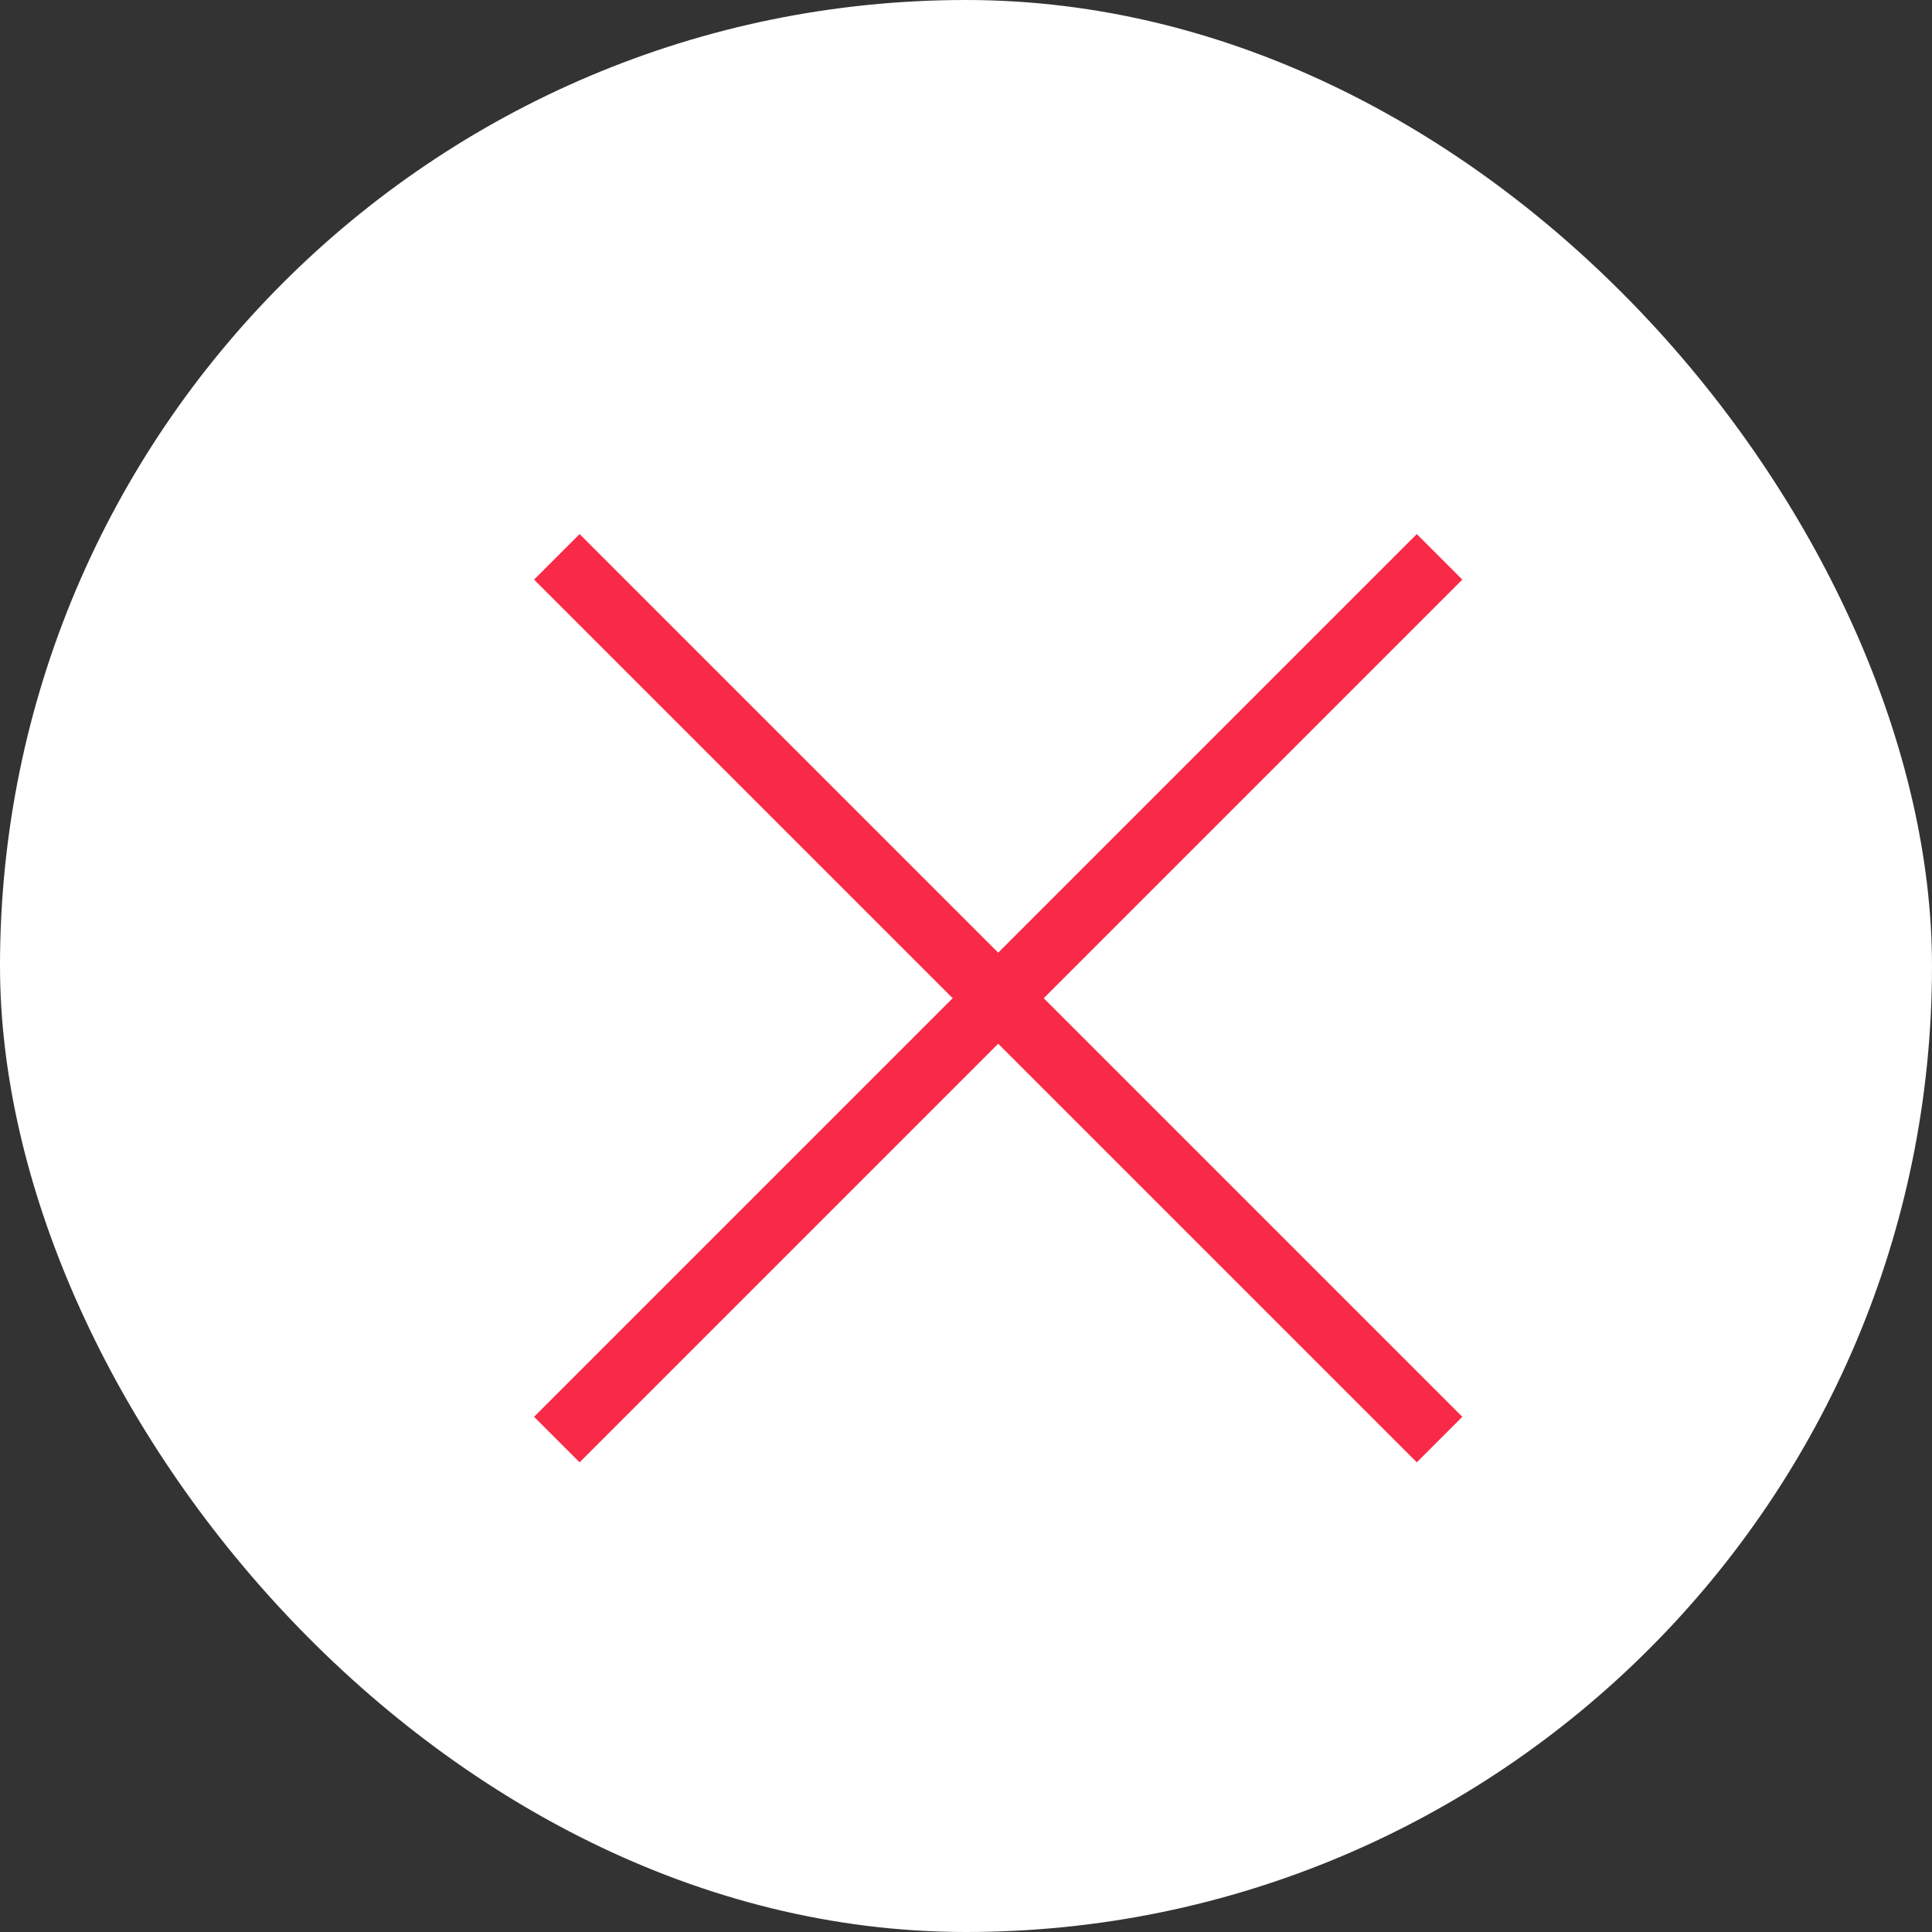 <svg width="30" height="30" viewBox="0 0 30 30" fill="none" xmlns="http://www.w3.org/2000/svg">
<rect x="0" y="0" width="30" height="30" fill="#333333" stroke="none"/>
<rect width="30" height="30" rx="15" fill="white"/>
<path d="M22 9L9 22" stroke="#F92A47" stroke-linecap="square" stroke-linejoin="round"/>
<path d="M9 9L22 22" stroke="#F92A47" stroke-linecap="square" stroke-linejoin="round"/>
</svg>
